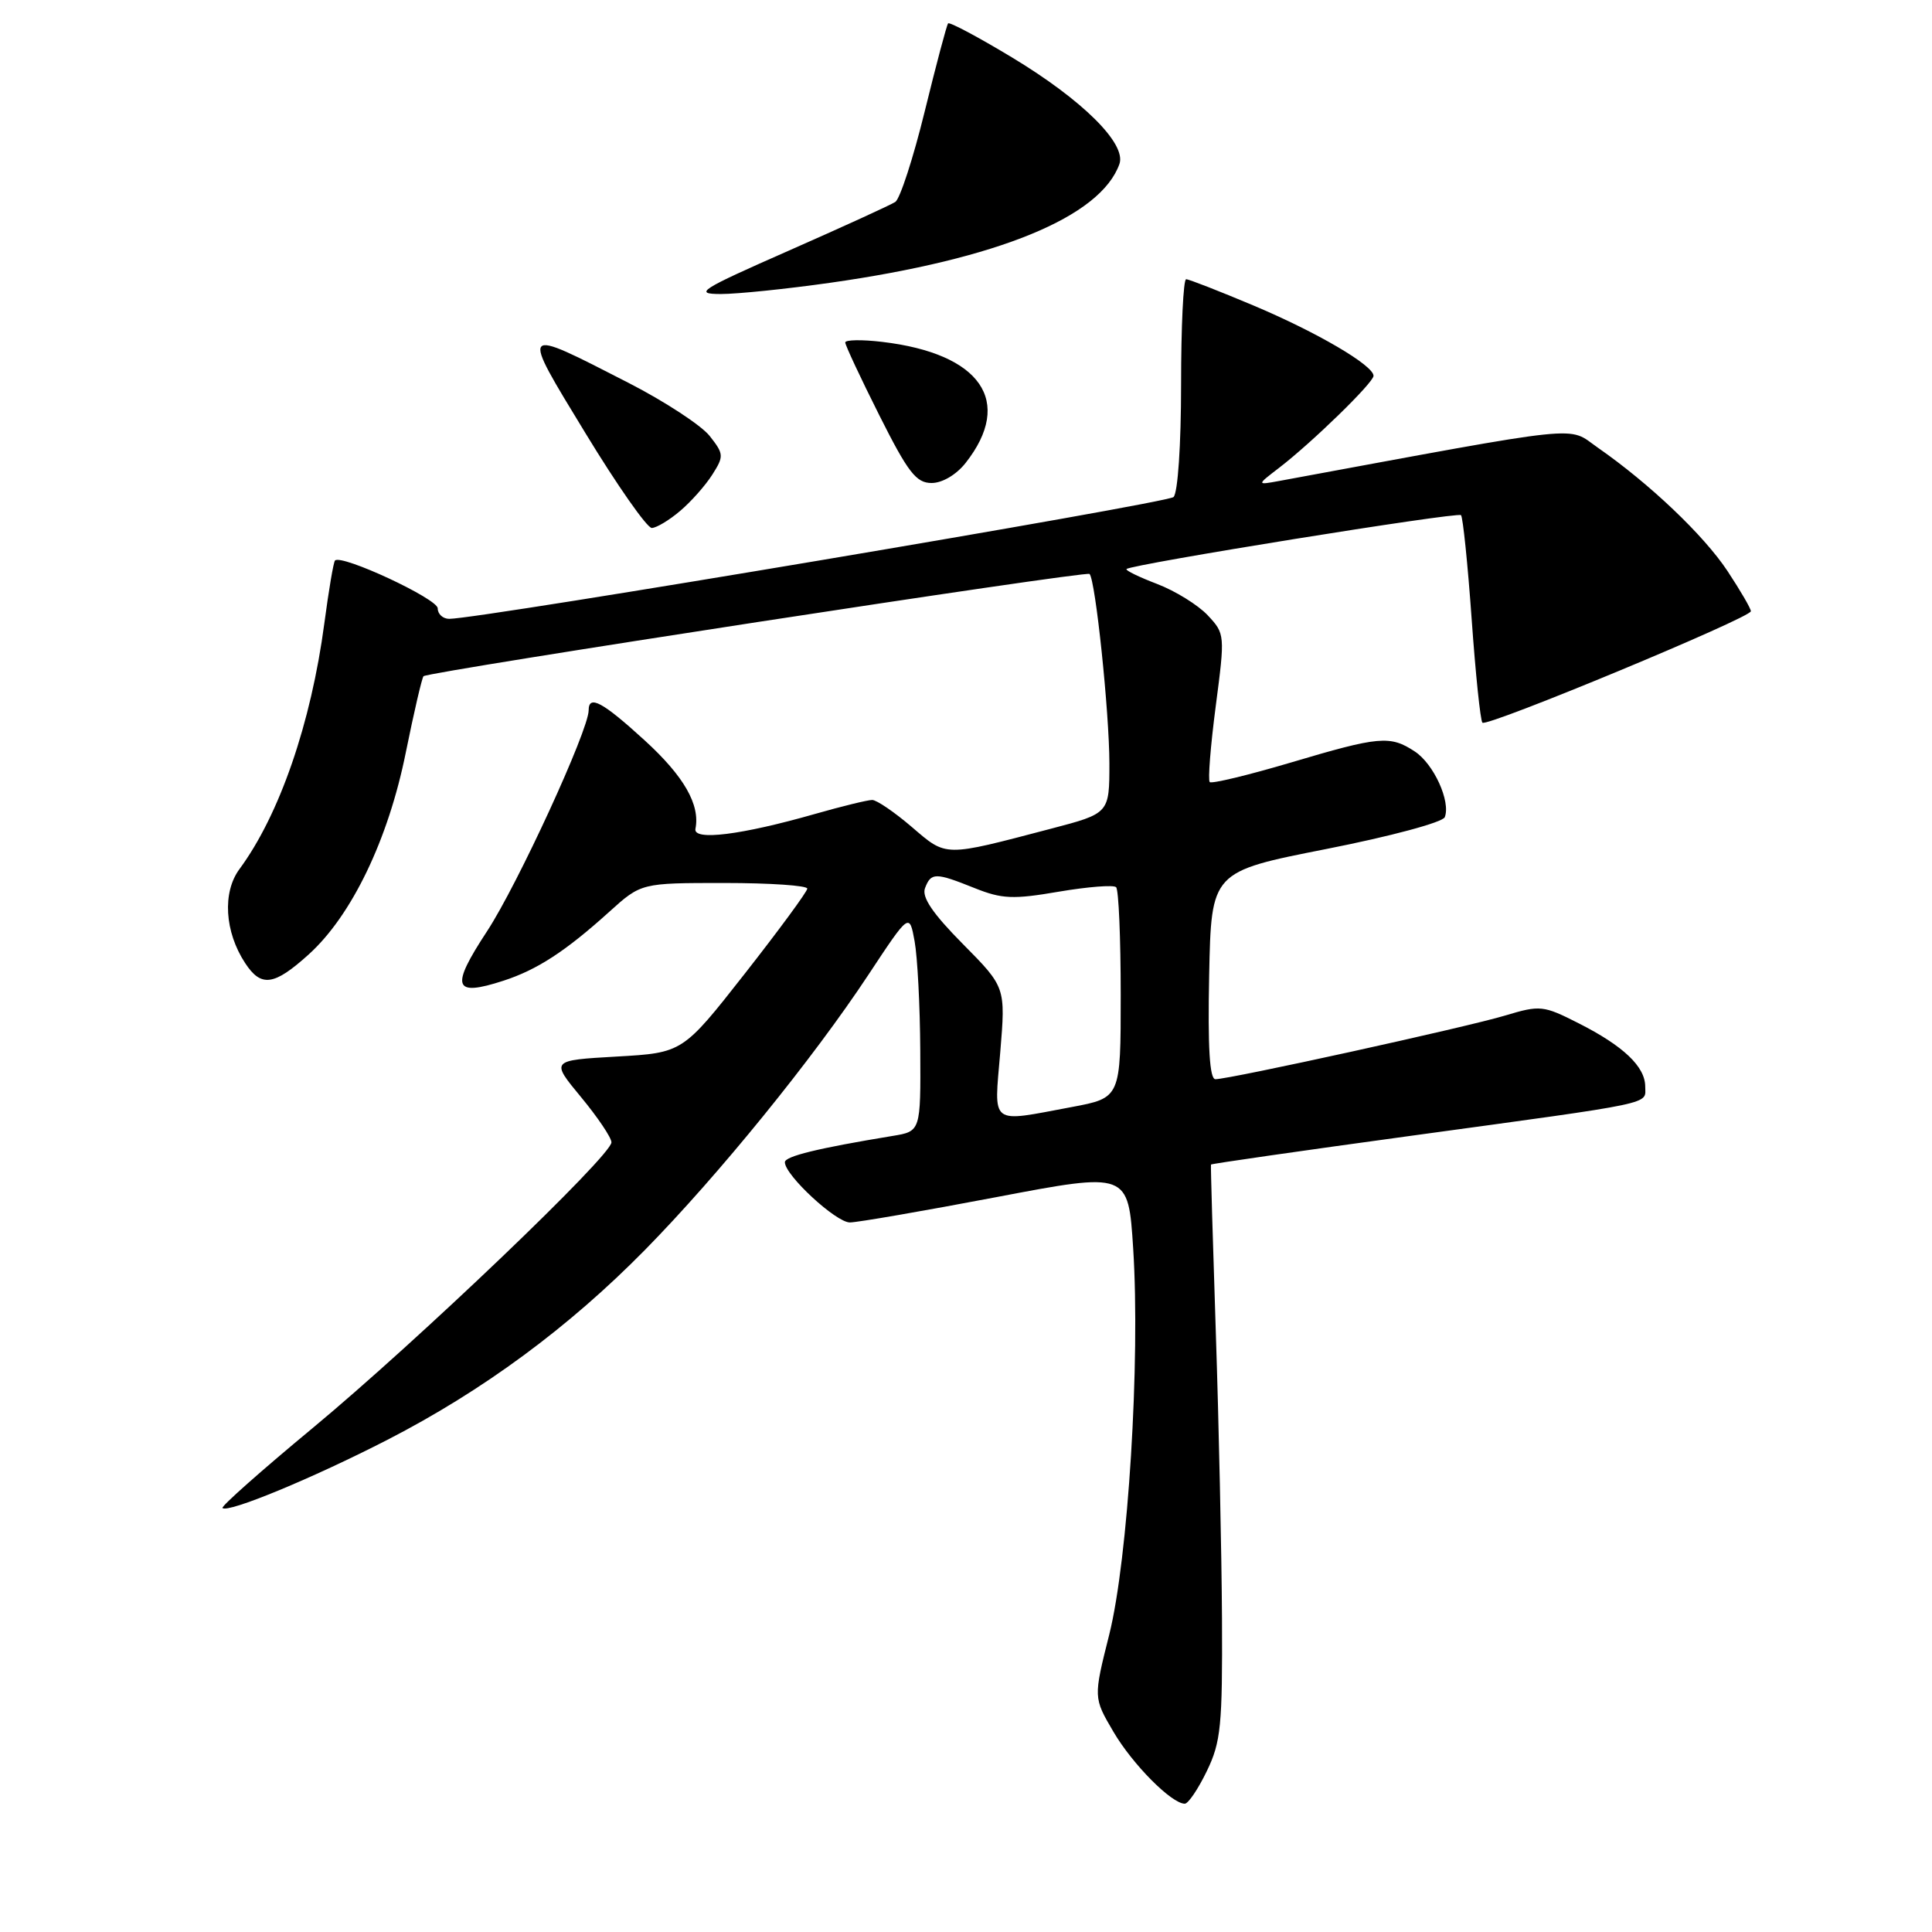 <?xml version="1.0" encoding="UTF-8" standalone="no"?>
<!DOCTYPE svg PUBLIC "-//W3C//DTD SVG 1.1//EN" "http://www.w3.org/Graphics/SVG/1.1/DTD/svg11.dtd" >
<svg xmlns="http://www.w3.org/2000/svg" xmlns:xlink="http://www.w3.org/1999/xlink" version="1.1" viewBox="0 0 256 256">
 <g >
 <path fill="currentColor"
d=" M 159.91 234.68 C 161.78 230.83 161.99 228.65 161.92 214.43 C 161.87 205.67 161.50 188.60 161.10 176.50 C 160.70 164.40 160.41 154.41 160.46 154.31 C 160.51 154.20 172.47 152.48 187.03 150.49 C 219.87 146.00 218.00 146.39 218.00 143.98 C 218.00 141.34 215.12 138.60 209.18 135.59 C 204.49 133.21 204.08 133.17 199.45 134.56 C 194.35 136.10 162.94 143.00 161.05 143.00 C 160.28 143.00 160.03 138.80 160.22 129.25 C 160.50 115.50 160.50 115.50 175.73 112.50 C 184.26 110.82 191.17 108.96 191.44 108.28 C 192.25 106.20 189.97 101.21 187.46 99.57 C 184.19 97.42 182.77 97.55 171.01 101.05 C 165.37 102.72 160.55 103.88 160.30 103.63 C 160.04 103.38 160.40 98.86 161.09 93.58 C 162.33 84.11 162.32 83.97 160.02 81.52 C 158.74 80.16 155.73 78.30 153.33 77.38 C 150.92 76.46 149.09 75.57 149.27 75.40 C 149.88 74.78 193.14 67.81 193.59 68.26 C 193.84 68.51 194.48 74.69 195.00 82.00 C 195.52 89.31 196.16 95.50 196.43 95.76 C 197.04 96.37 232.00 81.85 232.00 80.99 C 232.00 80.63 230.60 78.24 228.90 75.66 C 225.75 70.91 218.59 64.10 211.71 59.31 C 207.59 56.44 210.79 56.11 169.50 63.73 C 166.50 64.28 166.50 64.28 169.50 61.98 C 173.87 58.62 182.00 50.70 182.00 49.80 C 182.00 48.42 174.52 44.03 166.09 40.48 C 161.55 38.57 157.54 37.00 157.17 37.00 C 156.80 37.01 156.50 43.28 156.50 50.95 C 156.50 58.95 156.07 65.31 155.50 65.86 C 154.63 66.69 63.60 82.00 59.53 82.00 C 58.69 82.00 58.00 81.37 58.00 80.61 C 58.00 79.34 45.26 73.41 44.39 74.27 C 44.19 74.47 43.56 78.21 42.98 82.57 C 41.22 95.84 37.03 107.98 31.73 115.16 C 29.45 118.24 29.76 123.47 32.48 127.61 C 34.60 130.85 36.30 130.62 40.88 126.49 C 46.60 121.33 51.45 111.24 53.77 99.71 C 54.86 94.33 55.92 89.78 56.12 89.60 C 56.86 88.98 143.94 75.61 144.37 76.05 C 145.16 76.87 146.99 94.38 147.00 101.14 C 147.00 107.78 147.00 107.78 139.25 109.81 C 124.96 113.56 125.48 113.57 120.82 109.58 C 118.52 107.61 116.16 106.00 115.57 106.00 C 114.98 106.00 111.57 106.83 108.00 107.85 C 98.20 110.65 91.82 111.44 92.15 109.82 C 92.79 106.63 90.63 102.86 85.43 98.11 C 79.84 93.00 78.00 92.01 78.00 94.12 C 78.00 96.75 68.58 117.23 64.54 123.39 C 59.64 130.85 60.06 132.11 66.71 129.95 C 71.17 128.50 74.93 126.06 80.73 120.82 C 84.96 117.00 84.96 117.00 95.98 117.00 C 102.04 117.00 106.99 117.34 106.97 117.75 C 106.95 118.16 103.23 123.22 98.70 129.00 C 90.46 139.50 90.46 139.50 81.71 140.00 C 72.96 140.50 72.96 140.50 76.98 145.36 C 79.19 148.03 81.01 150.73 81.02 151.36 C 81.06 153.09 55.30 177.72 41.41 189.24 C 34.64 194.85 29.27 199.61 29.48 199.82 C 30.19 200.52 41.37 195.90 51.34 190.78 C 64.00 184.27 75.39 175.87 85.50 165.58 C 95.19 155.72 107.72 140.29 115.07 129.16 C 120.50 120.94 120.50 120.94 121.19 124.72 C 121.57 126.80 121.91 133.32 121.94 139.20 C 122.00 149.91 122.00 149.91 118.25 150.52 C 108.41 152.14 104.00 153.21 104.00 154.00 C 104.00 155.72 110.79 162.00 112.62 161.98 C 113.65 161.97 122.38 160.46 132.00 158.63 C 149.50 155.30 149.50 155.30 150.15 165.40 C 151.11 180.35 149.48 206.60 146.98 216.59 C 144.88 224.95 144.88 224.95 147.53 229.46 C 150.06 233.78 155.24 239.00 156.99 239.00 C 157.45 239.00 158.76 237.06 159.91 234.68 Z  M 90.11 67.71 C 91.55 66.50 93.47 64.33 94.38 62.90 C 95.94 60.45 95.92 60.16 94.03 57.76 C 92.92 56.36 88.08 53.19 83.26 50.72 C 68.76 43.29 68.89 43.13 77.59 57.42 C 81.80 64.34 85.75 69.98 86.37 69.96 C 86.99 69.94 88.68 68.93 90.11 67.71 Z  M 127.95 61.34 C 134.36 53.19 129.98 46.85 116.89 45.30 C 114.20 44.98 112.00 45.02 112.00 45.38 C 112.00 45.74 114.03 50.08 116.51 55.02 C 120.32 62.61 121.40 64.00 123.44 64.00 C 124.86 64.00 126.71 62.91 127.95 61.34 Z  M 110.00 37.47 C 132.29 34.31 145.84 28.74 148.33 21.73 C 149.28 19.04 143.43 13.24 134.08 7.60 C 129.62 4.91 125.81 2.88 125.63 3.10 C 125.44 3.32 124.05 8.57 122.53 14.76 C 121.01 20.96 119.25 26.36 118.63 26.76 C 118.01 27.16 111.65 30.07 104.50 33.22 C 92.72 38.41 91.87 38.95 95.50 38.96 C 97.70 38.96 104.22 38.29 110.00 37.47 Z  M 132.54 139.41 C 133.25 130.81 133.25 130.81 127.59 125.09 C 123.58 121.04 122.11 118.87 122.57 117.68 C 123.37 115.59 123.94 115.59 129.15 117.68 C 132.78 119.13 134.25 119.19 140.31 118.15 C 144.15 117.50 147.56 117.23 147.89 117.56 C 148.23 117.89 148.50 124.31 148.50 131.82 C 148.50 145.47 148.50 145.47 142.00 146.69 C 131.03 148.74 131.71 149.27 132.54 139.41 Z "/>
</g>
</svg>